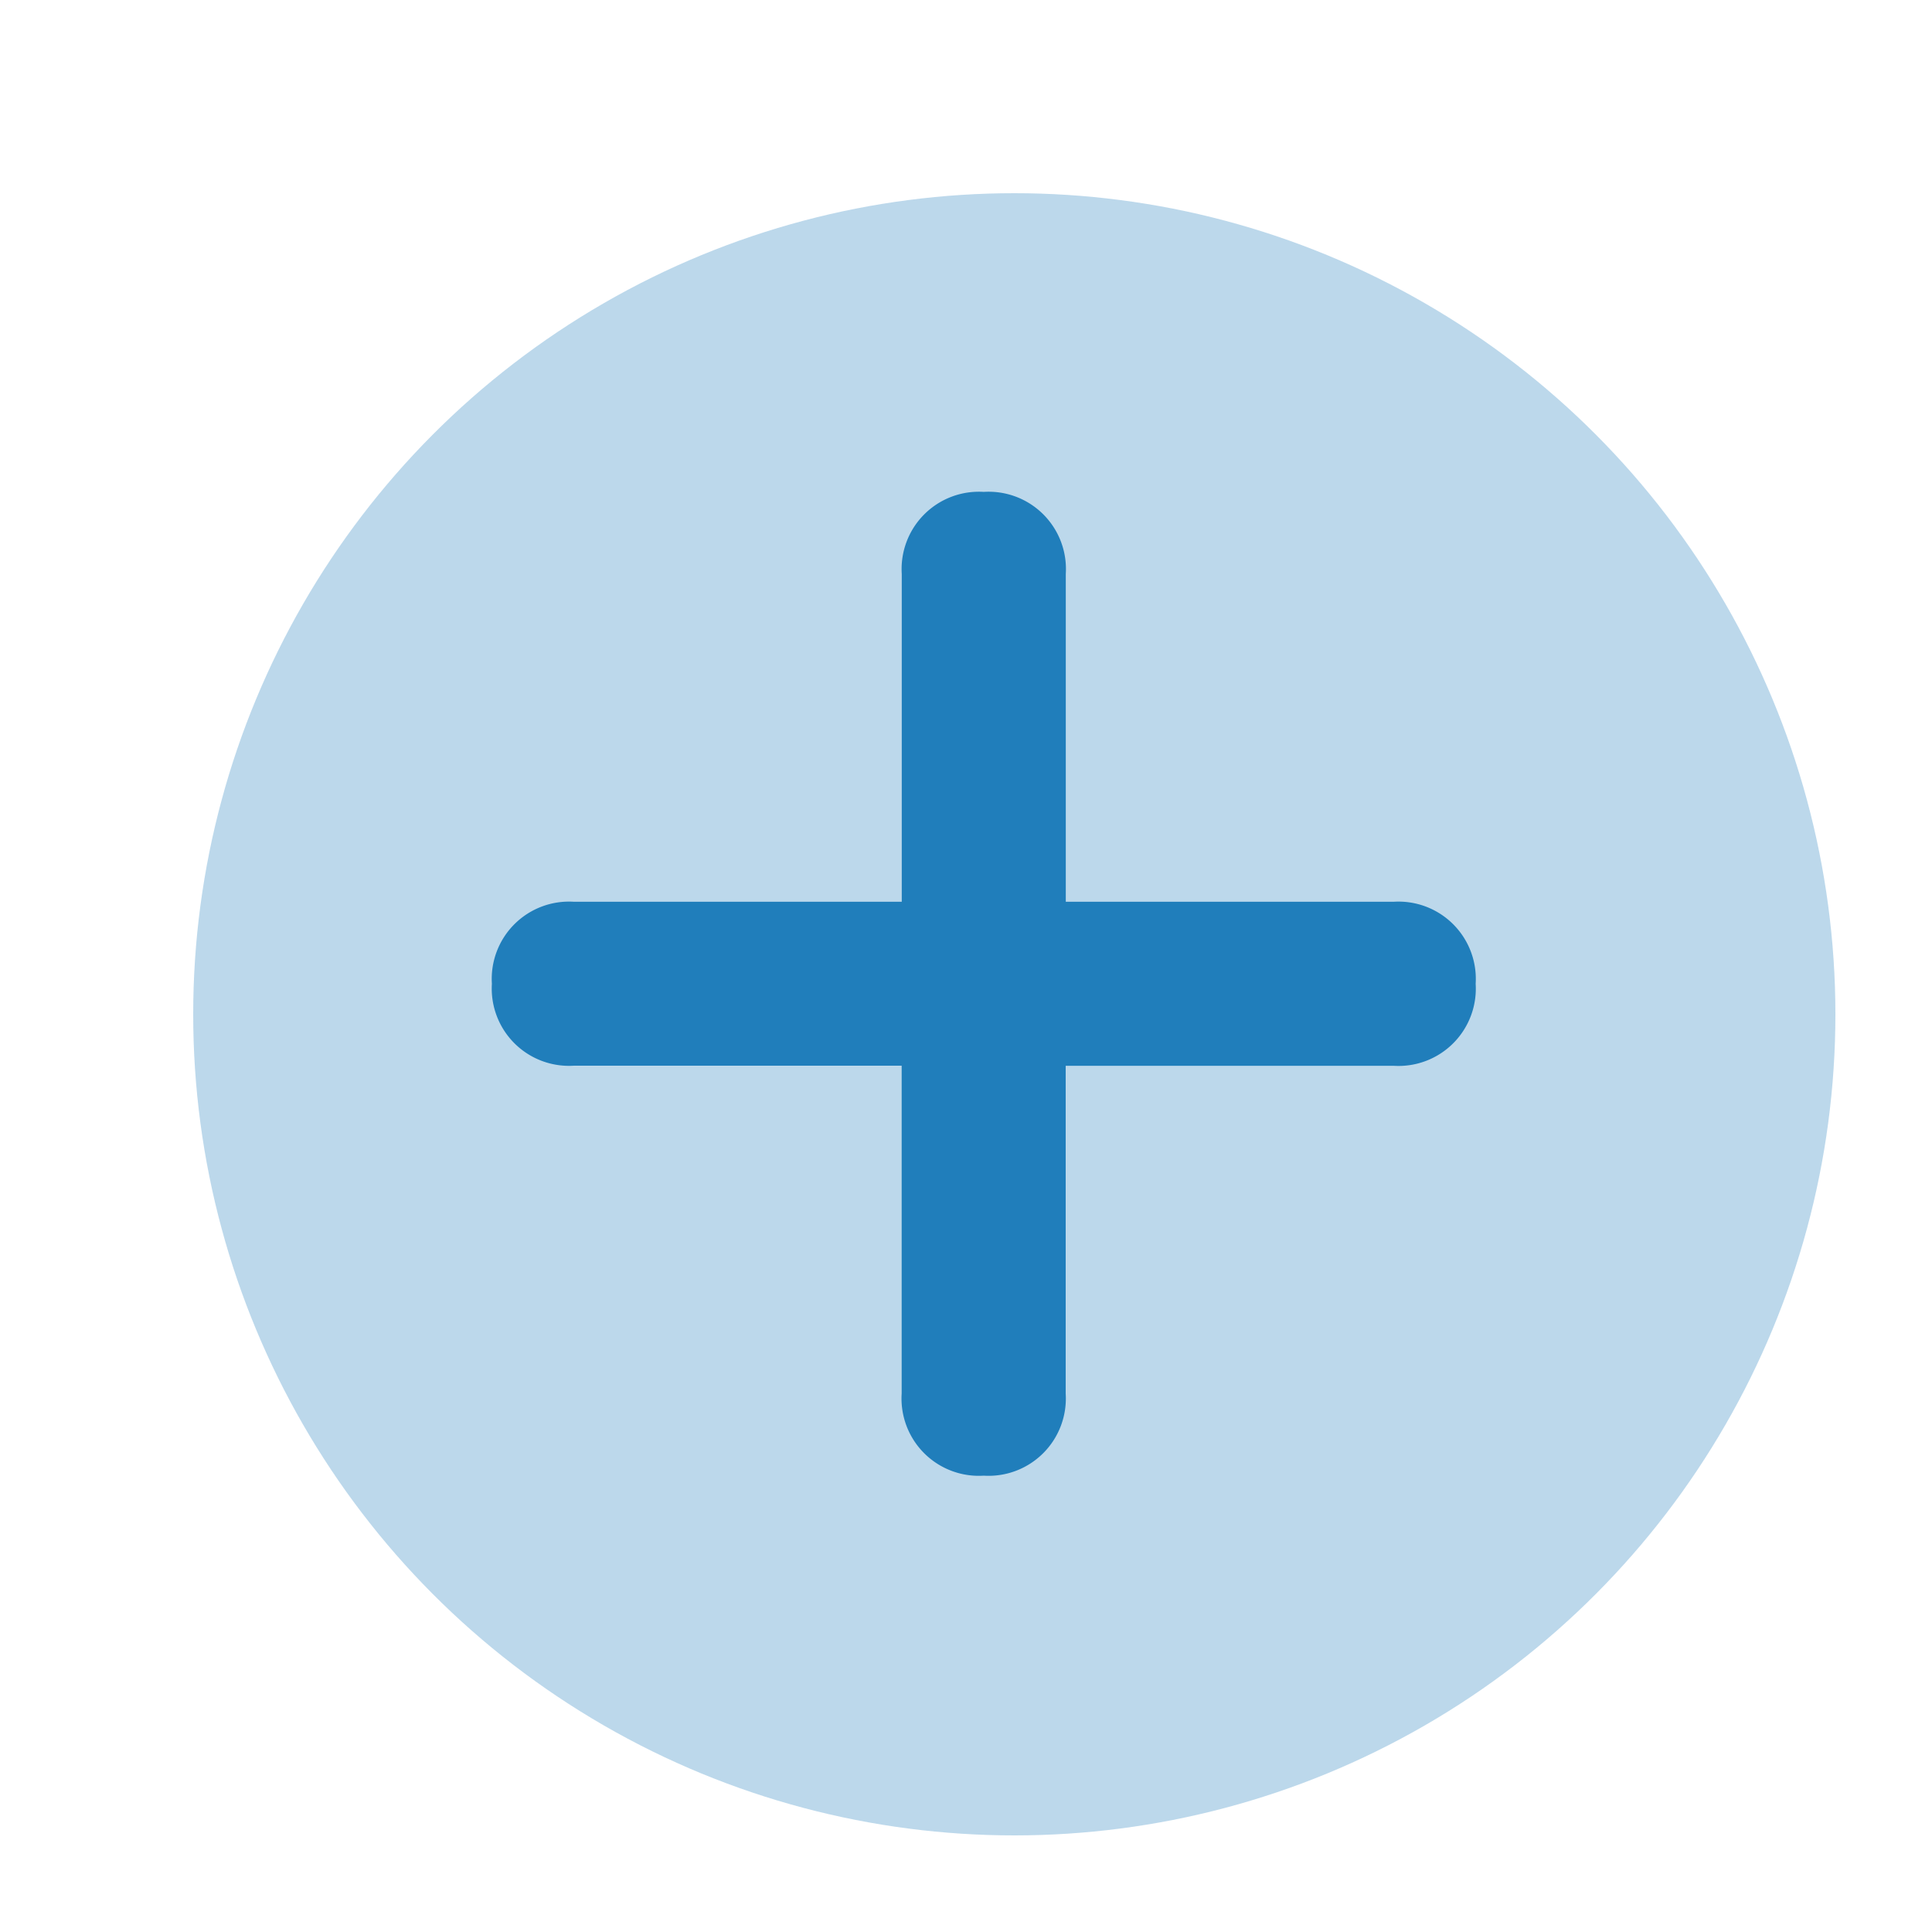 <svg xmlns="http://www.w3.org/2000/svg" width="20" height="20" viewBox="0 0 20 20">
  <g id="Plus" transform="translate(2 2)">
    <rect id="bound" width="20" height="20" transform="translate(-2 -2)" fill="none"/>
    <circle id="Oval-5" cx="8.5" cy="8.5" r="8.5" fill="#207ebb" opacity="0.3"/>
    <path id="Combined-Shape" d="M8.243,8.243V4.849A.8.8,0,0,1,9.092,4a.8.8,0,0,1,.849.849V8.243h3.394a.8.8,0,0,1,.849.849.8.8,0,0,1-.849.849H9.94v3.394a.8.8,0,0,1-.849.849.8.8,0,0,1-.849-.849V9.94H4.849A.8.8,0,0,1,4,9.092a.8.8,0,0,1,.849-.849Z" transform="translate(-0.908 -0.908)" fill="#207ebb" fill-rule="evenodd"/>
  </g>
</svg>
